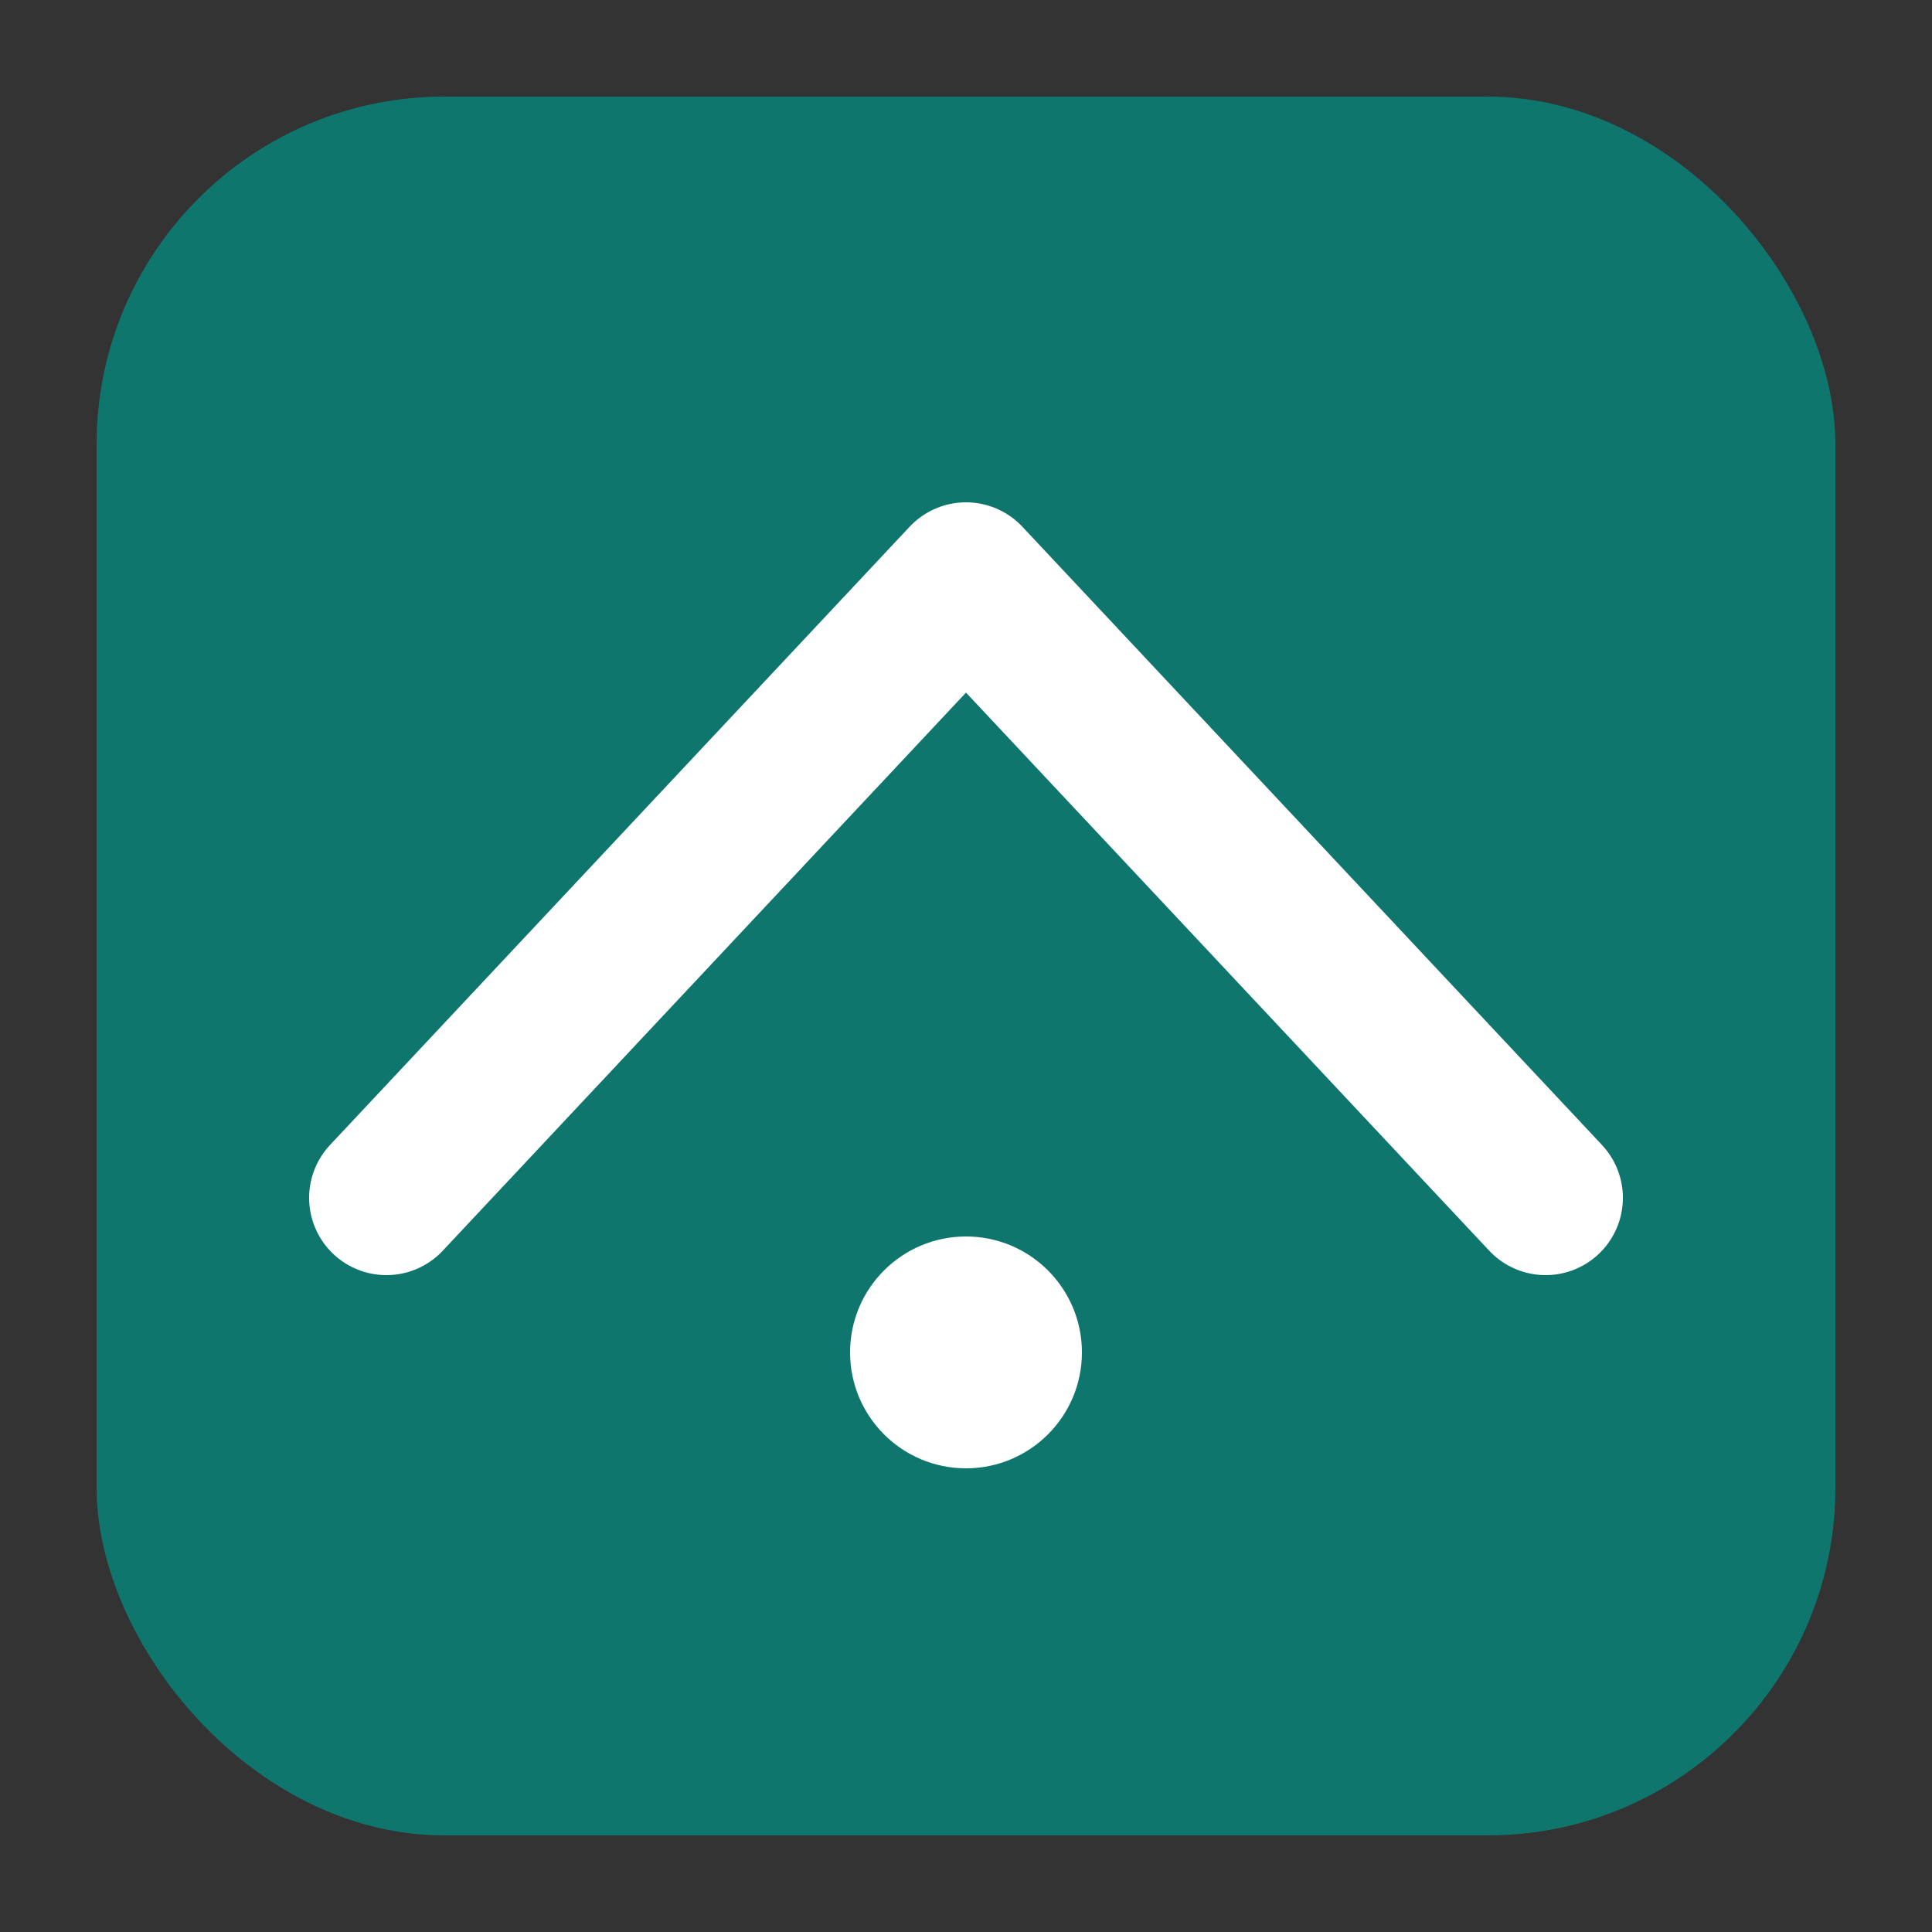 <svg xmlns='http://www.w3.org/2000/svg' width='128' height='128' viewBox='0 0 100 100' fill='none'>
<rect x="0" y="0" width="100" height="100" fill="#333333" stroke="none"/>
<rect x='5' y='5' width='90' height='90' rx='18' fill='#0f766e'/>
<path d='M20 62 L50 30 L80 62' stroke='white' stroke-width='8' stroke-linecap='round' stroke-linejoin='round'/>
<circle cx='50' cy='70' r='6' fill='white'/></svg>